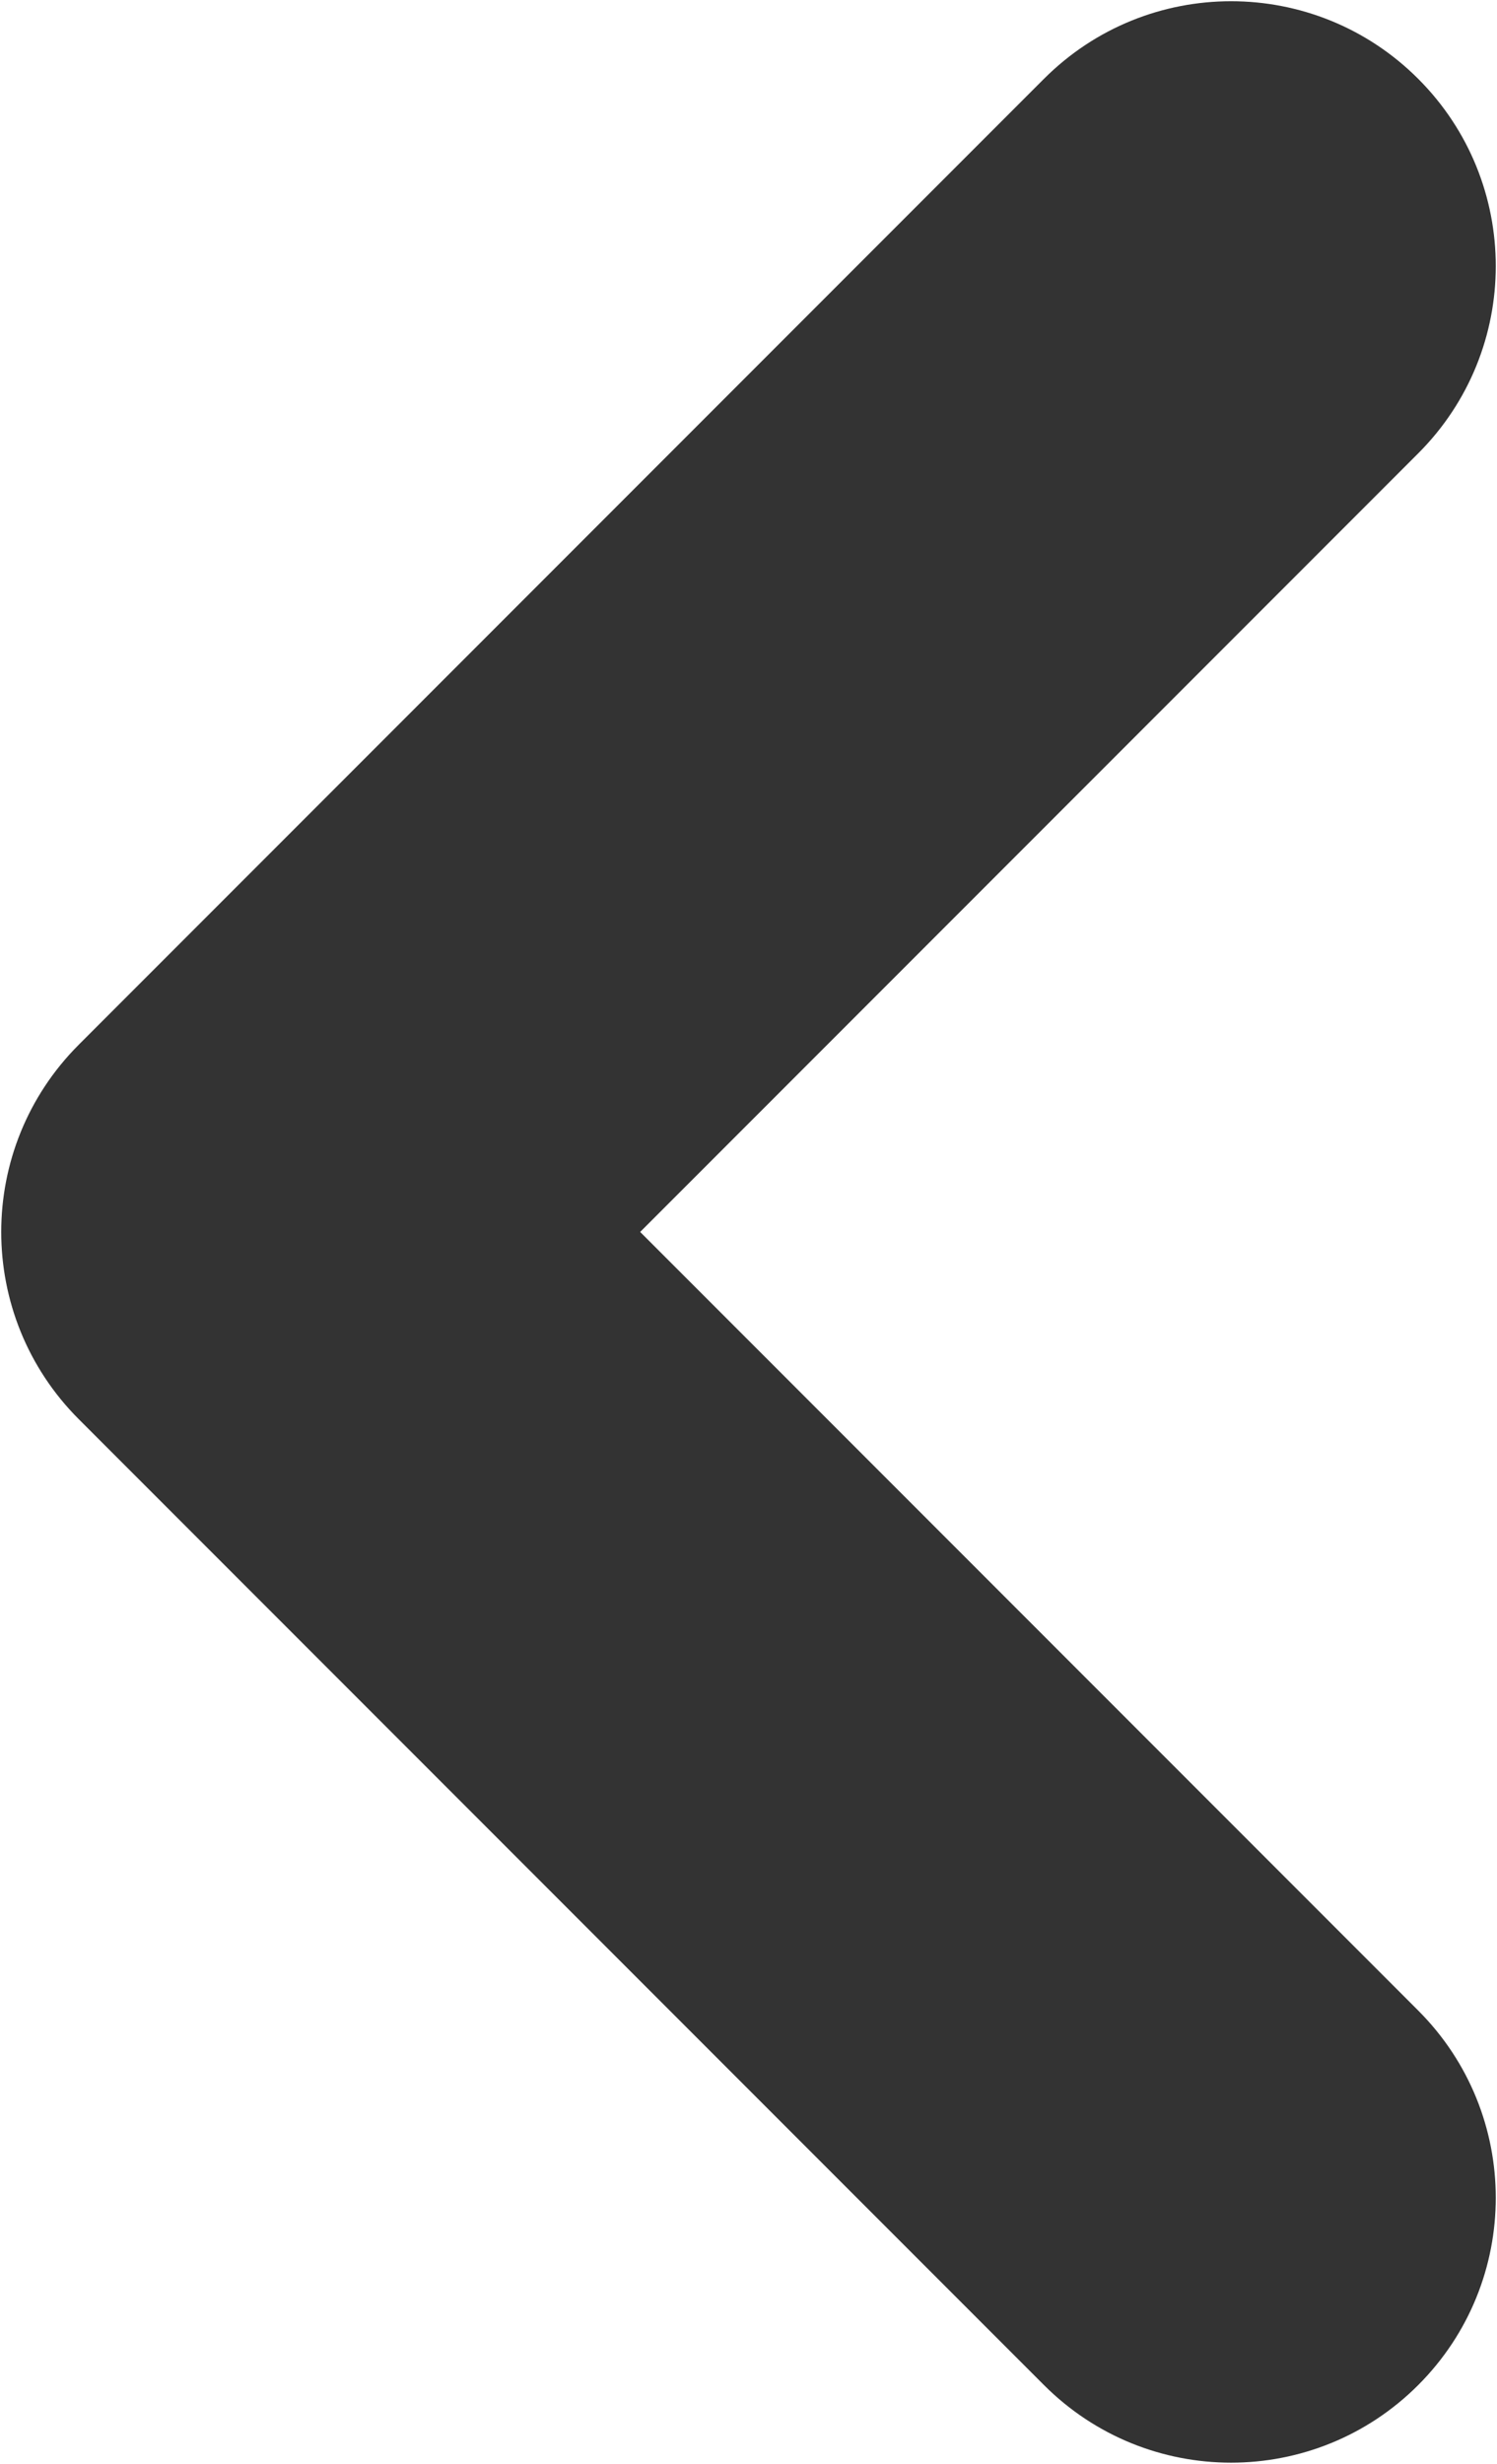 <?xml version="1.0" encoding="utf-8"?>
<!-- Generator: Adobe Illustrator 24.0.1, SVG Export Plug-In . SVG Version: 6.00 Build 0)  -->
<svg version="1.1" id="Layer_2_00000046331279241323016480000010411605768729940916_"
	 xmlns="http://www.w3.org/2000/svg" xmlns:xlink="http://www.w3.org/1999/xlink" x="0px" y="0px" viewBox="0 0 30.4 50"
	 style="enable-background:new 0 0 30.4 50;" xml:space="preserve">
<style type="text/css">
	.st0{fill:#333333;}
</style>
<g id="Icon">
	<g id="_45">
		<path class="st0" d="M1.6,28.8l19.6,19.6c2.1,2.1,5.5,2.1,7.6,0c2.1-2.1,2.1-5.5,0-7.6L13,25L28.8,9.2c2.1-2.1,2.1-5.5,0-7.6
			s-5.5-2.1-7.6,0L1.6,21.2C-0.5,23.3-0.5,26.7,1.6,28.8L1.6,28.8z"/>
	</g>
</g>
</svg>
